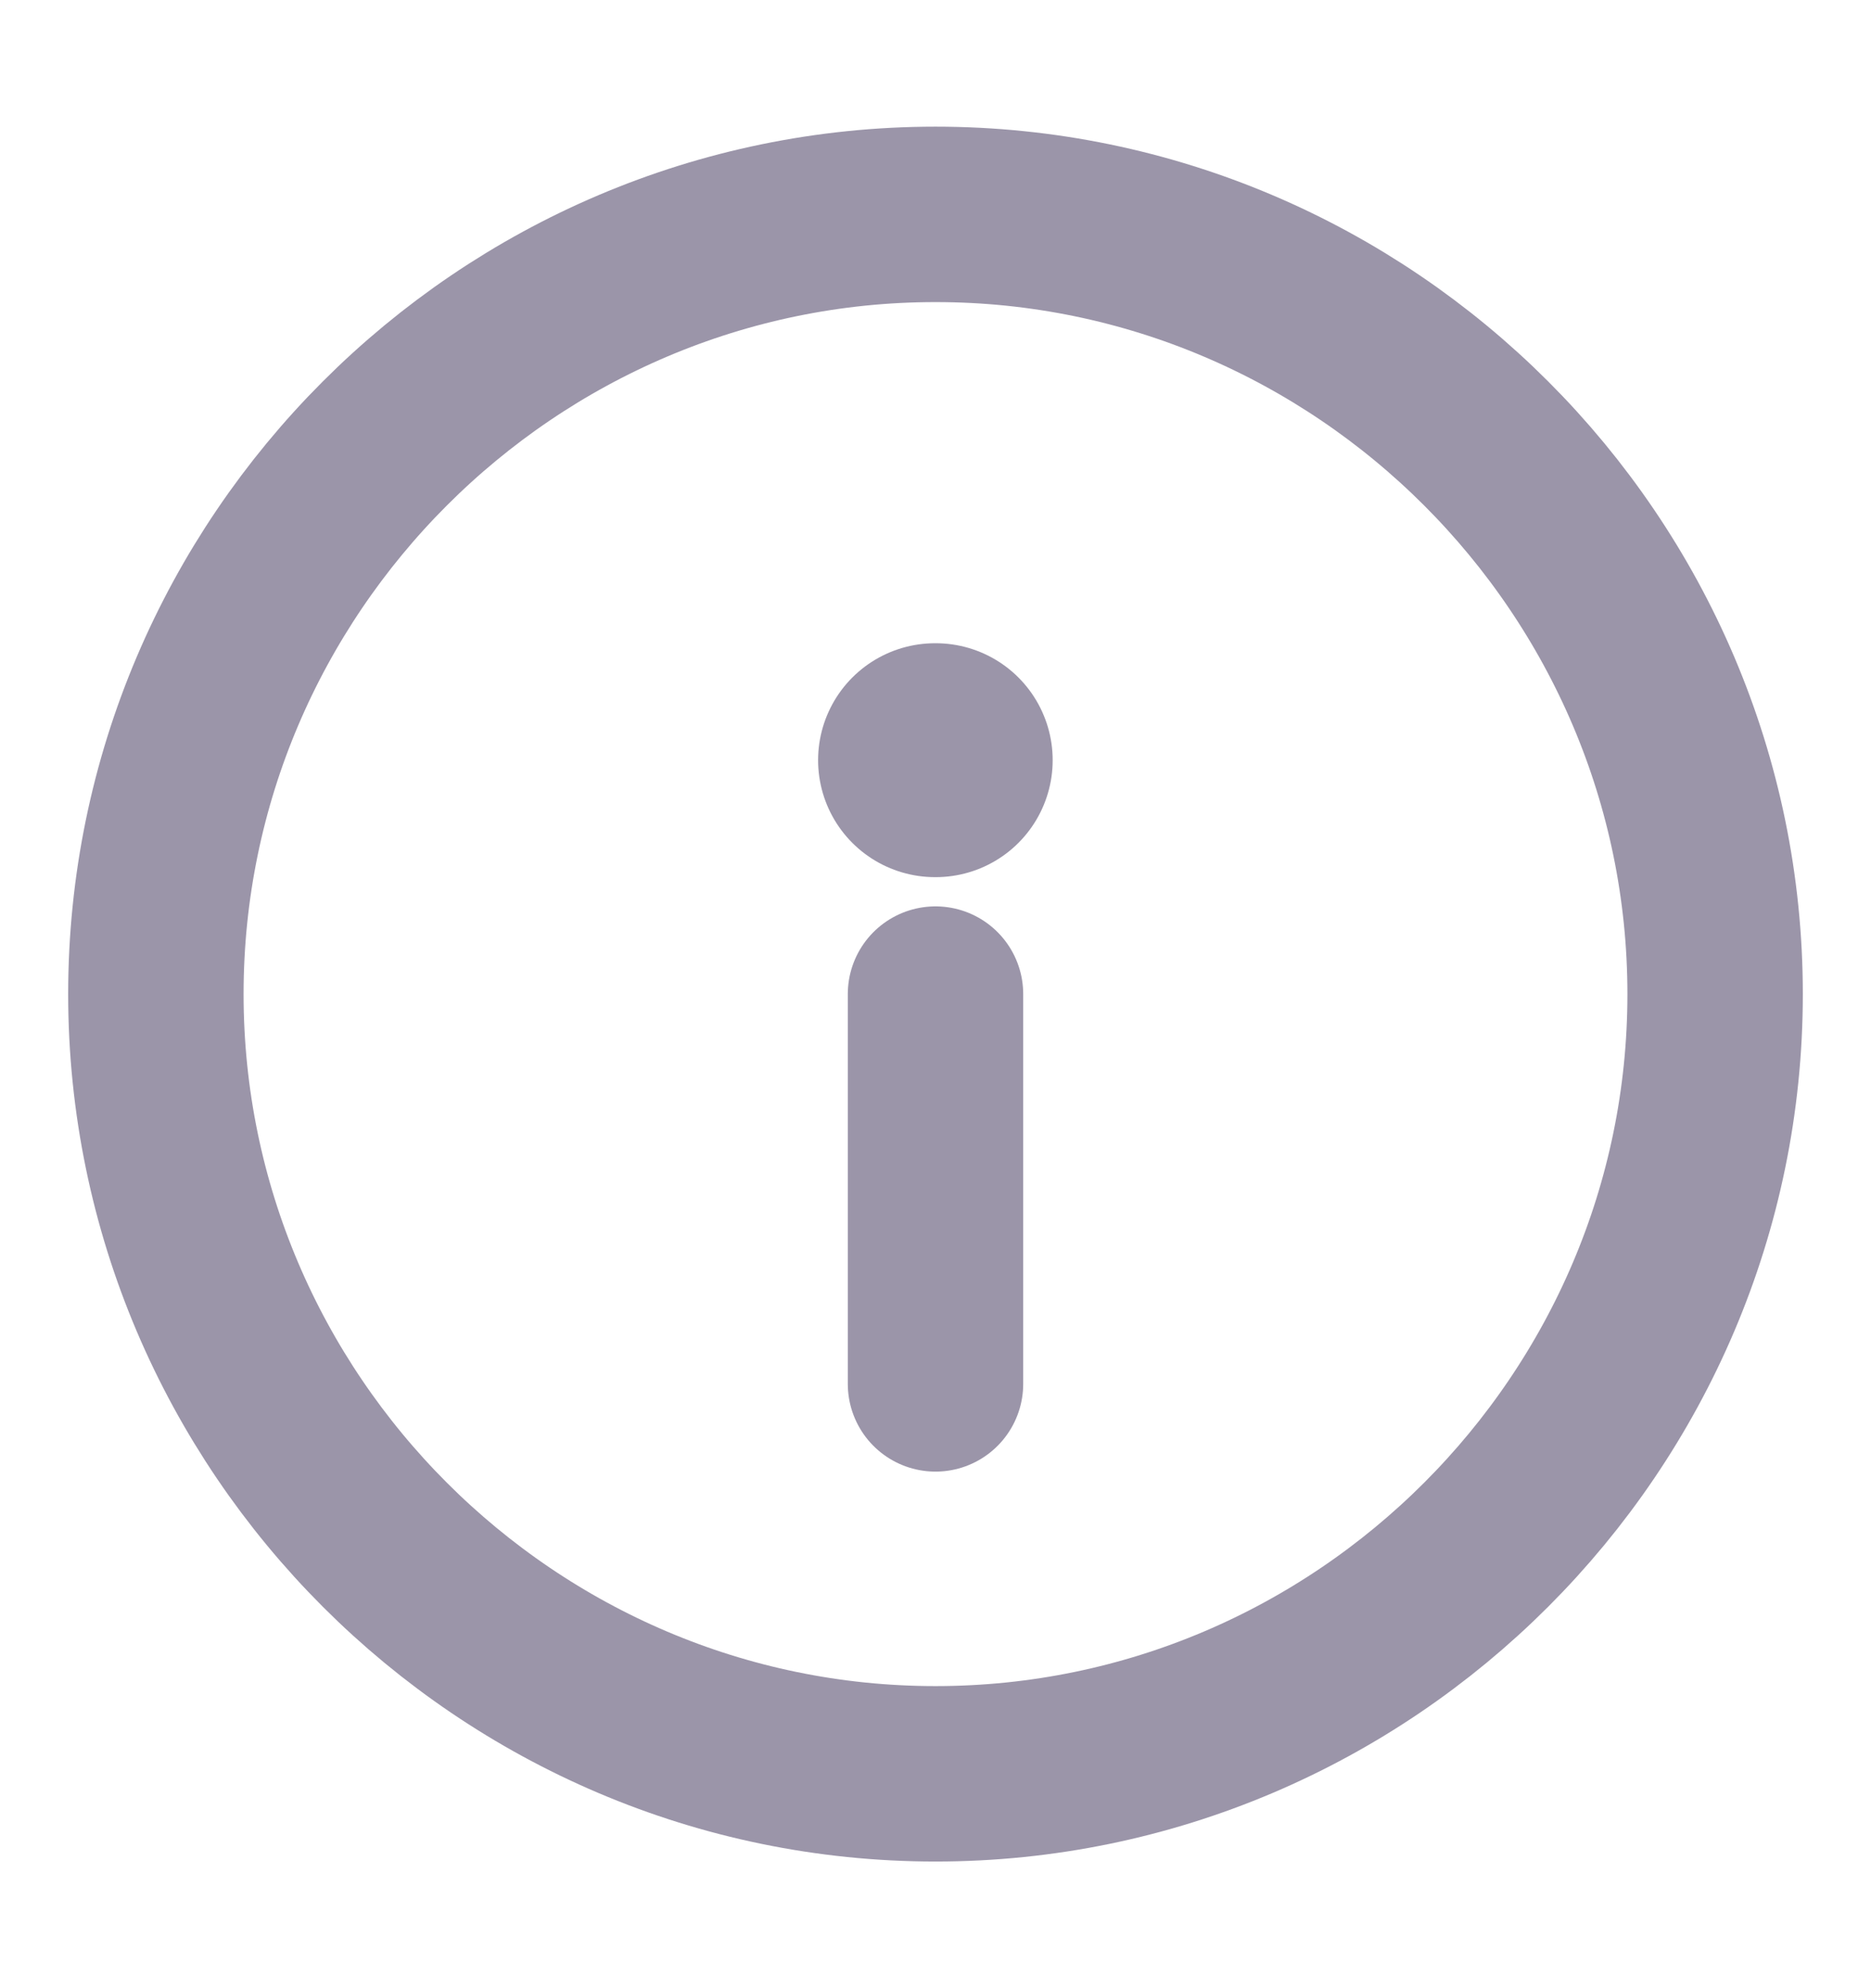 <svg width="16" height="17" viewBox="0 0 16 17" fill="none" xmlns="http://www.w3.org/2000/svg">
<path d="M8 15.167C11.667 15.167 14.667 12.167 14.667 8.5C14.667 4.833 11.667 1.833 8 1.833C4.333 1.833 1.333 4.833 1.333 8.5C1.333 12.167 4.333 15.167 8 15.167Z" stroke="#9B95A9" stroke-width="1.5" stroke-linecap="round" stroke-linejoin="round"/>
<path d="M8 11.833V8.5" stroke="#9B95A9" stroke-width="1.5" stroke-linecap="round" stroke-linejoin="round"/>
<path d="M7.996 6.5H8.002" stroke="#9B95A9" stroke-width="2" stroke-linecap="round" stroke-linejoin="round"/>
</svg>
